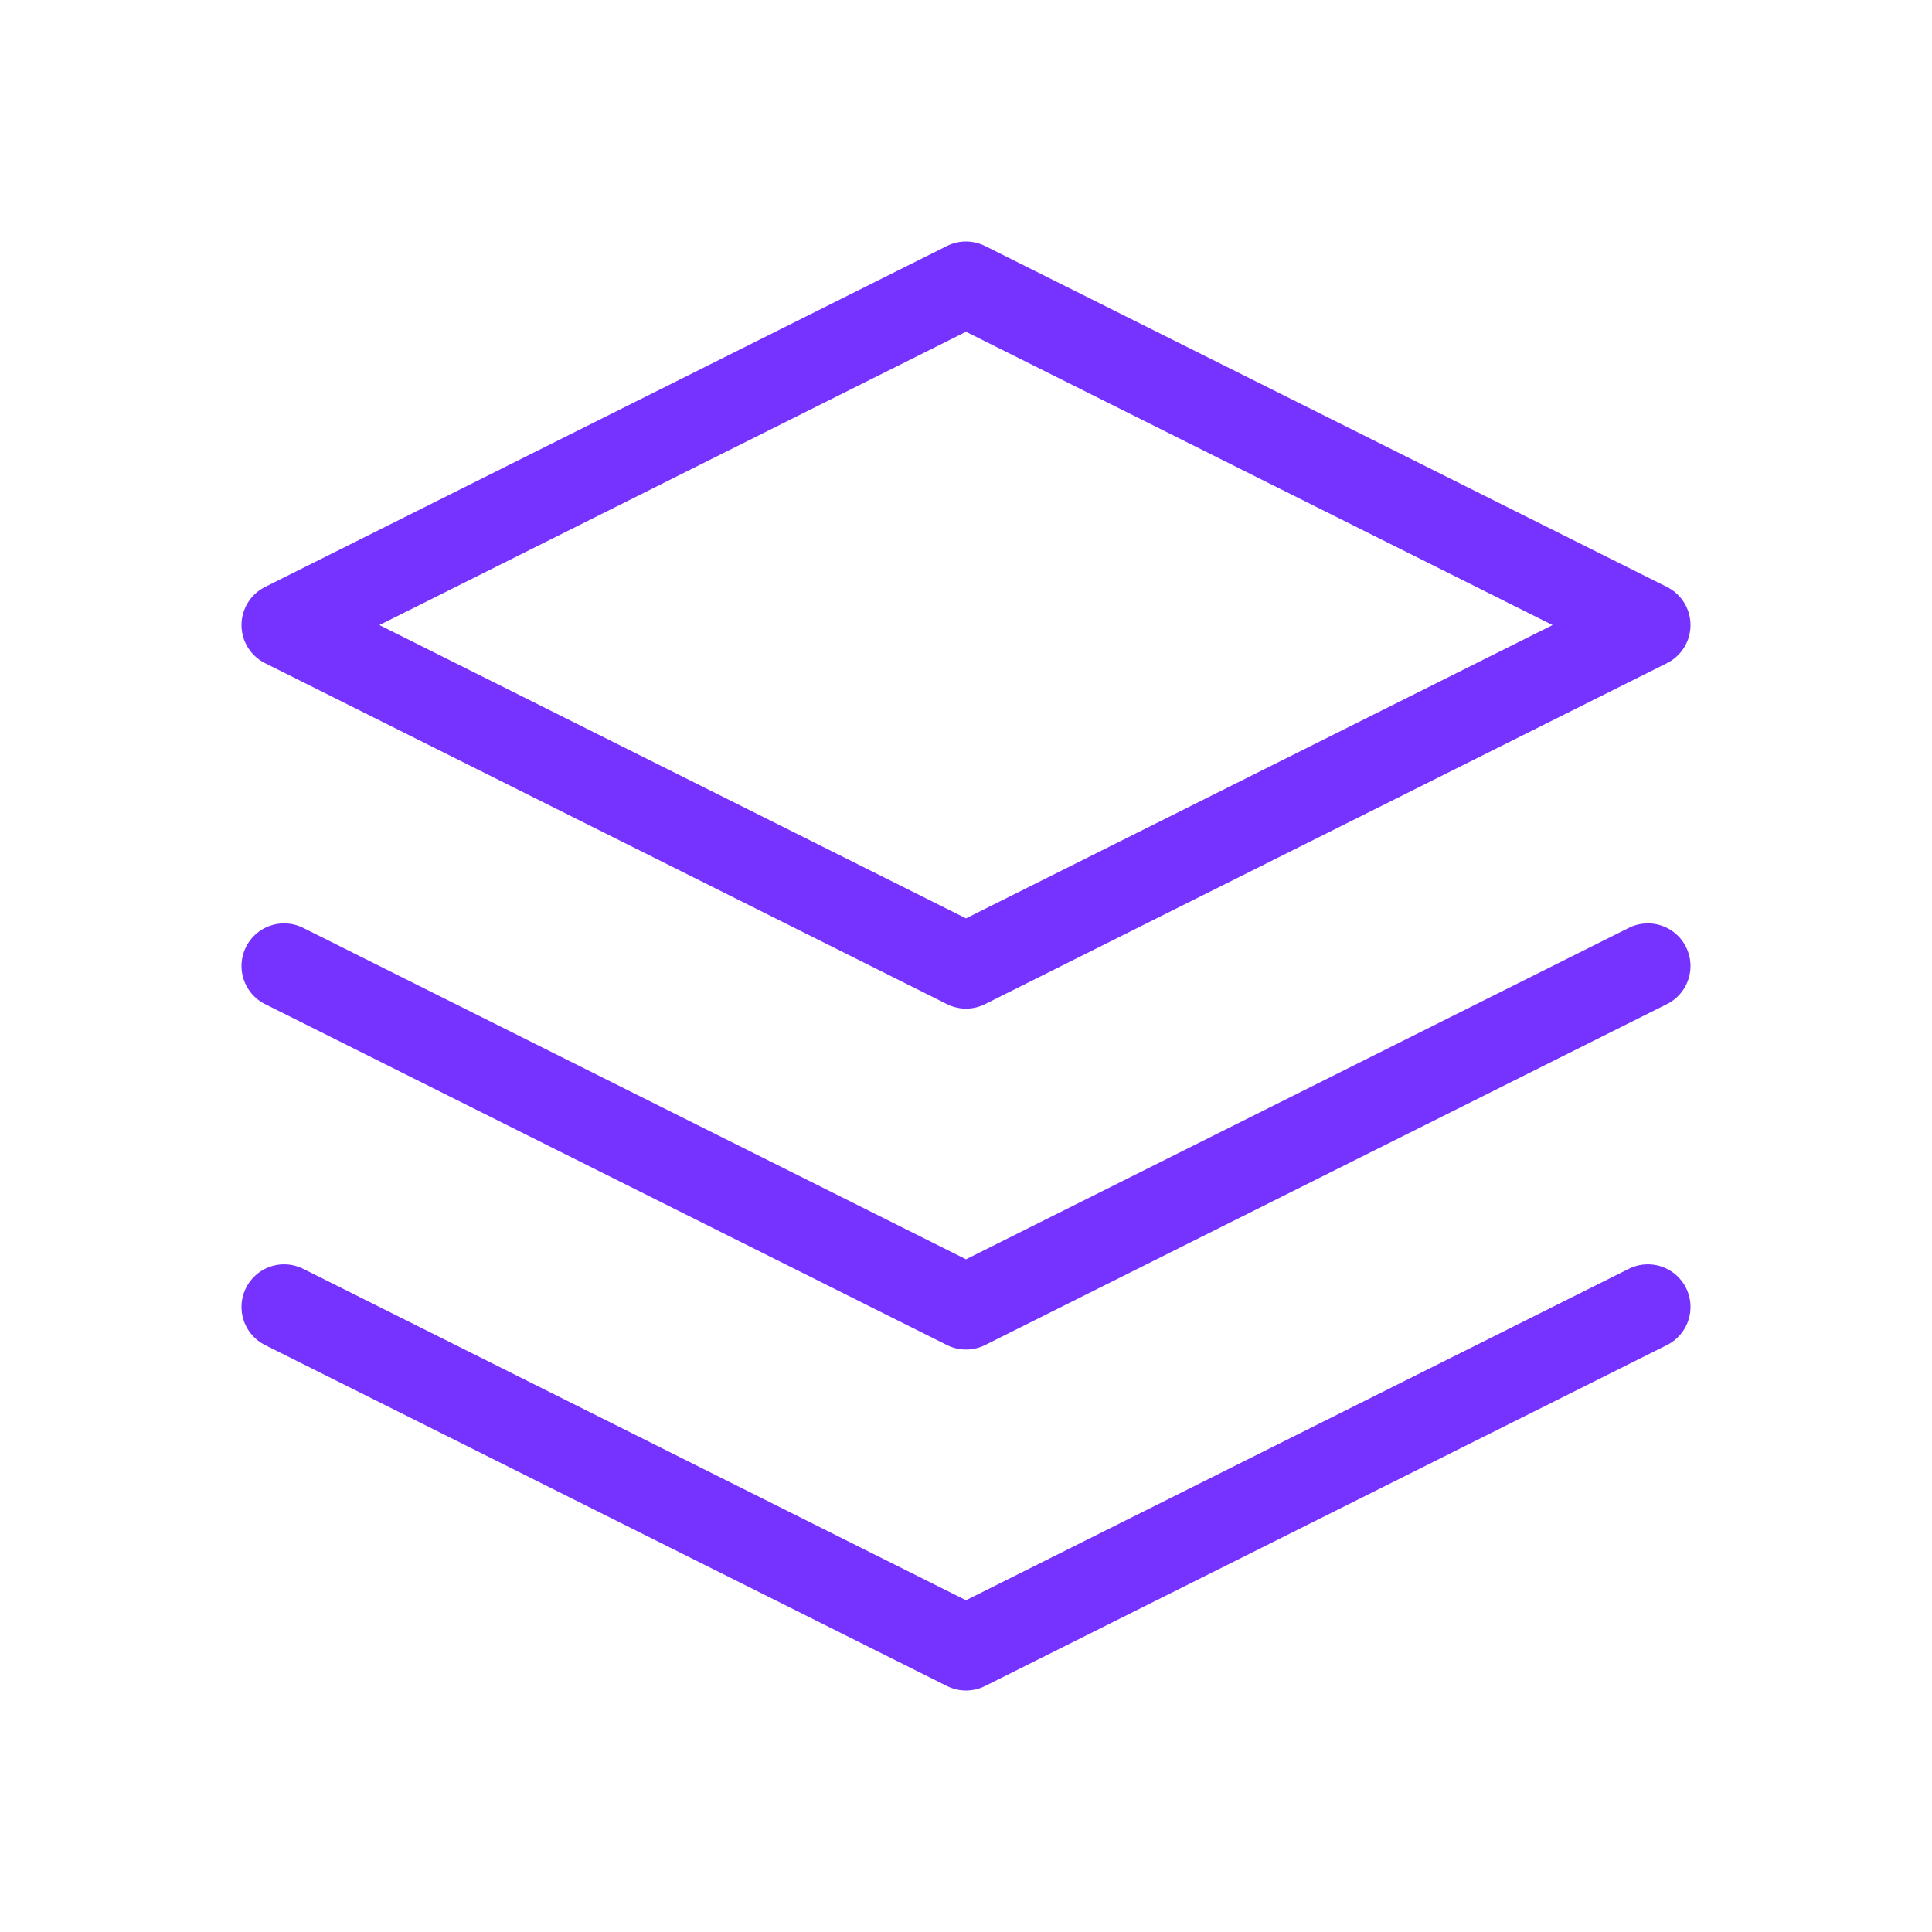 <svg width="34" height="34" viewBox="0 0 34 34" fill="none" xmlns="http://www.w3.org/2000/svg">
<path d="M17 5L5 11L17 17L29 11L17 5Z" stroke="#7633FF" stroke-width="1.5" stroke-linecap="round" stroke-linejoin="round"/>
<path d="M5 23L17 29L29 23" stroke="#7633FF" stroke-width="1.5" stroke-linecap="round" stroke-linejoin="round"/>
<path d="M5 17L17 23L29 17" stroke="#7633FF" stroke-width="1.5" stroke-linecap="round" stroke-linejoin="round"/>
</svg>
